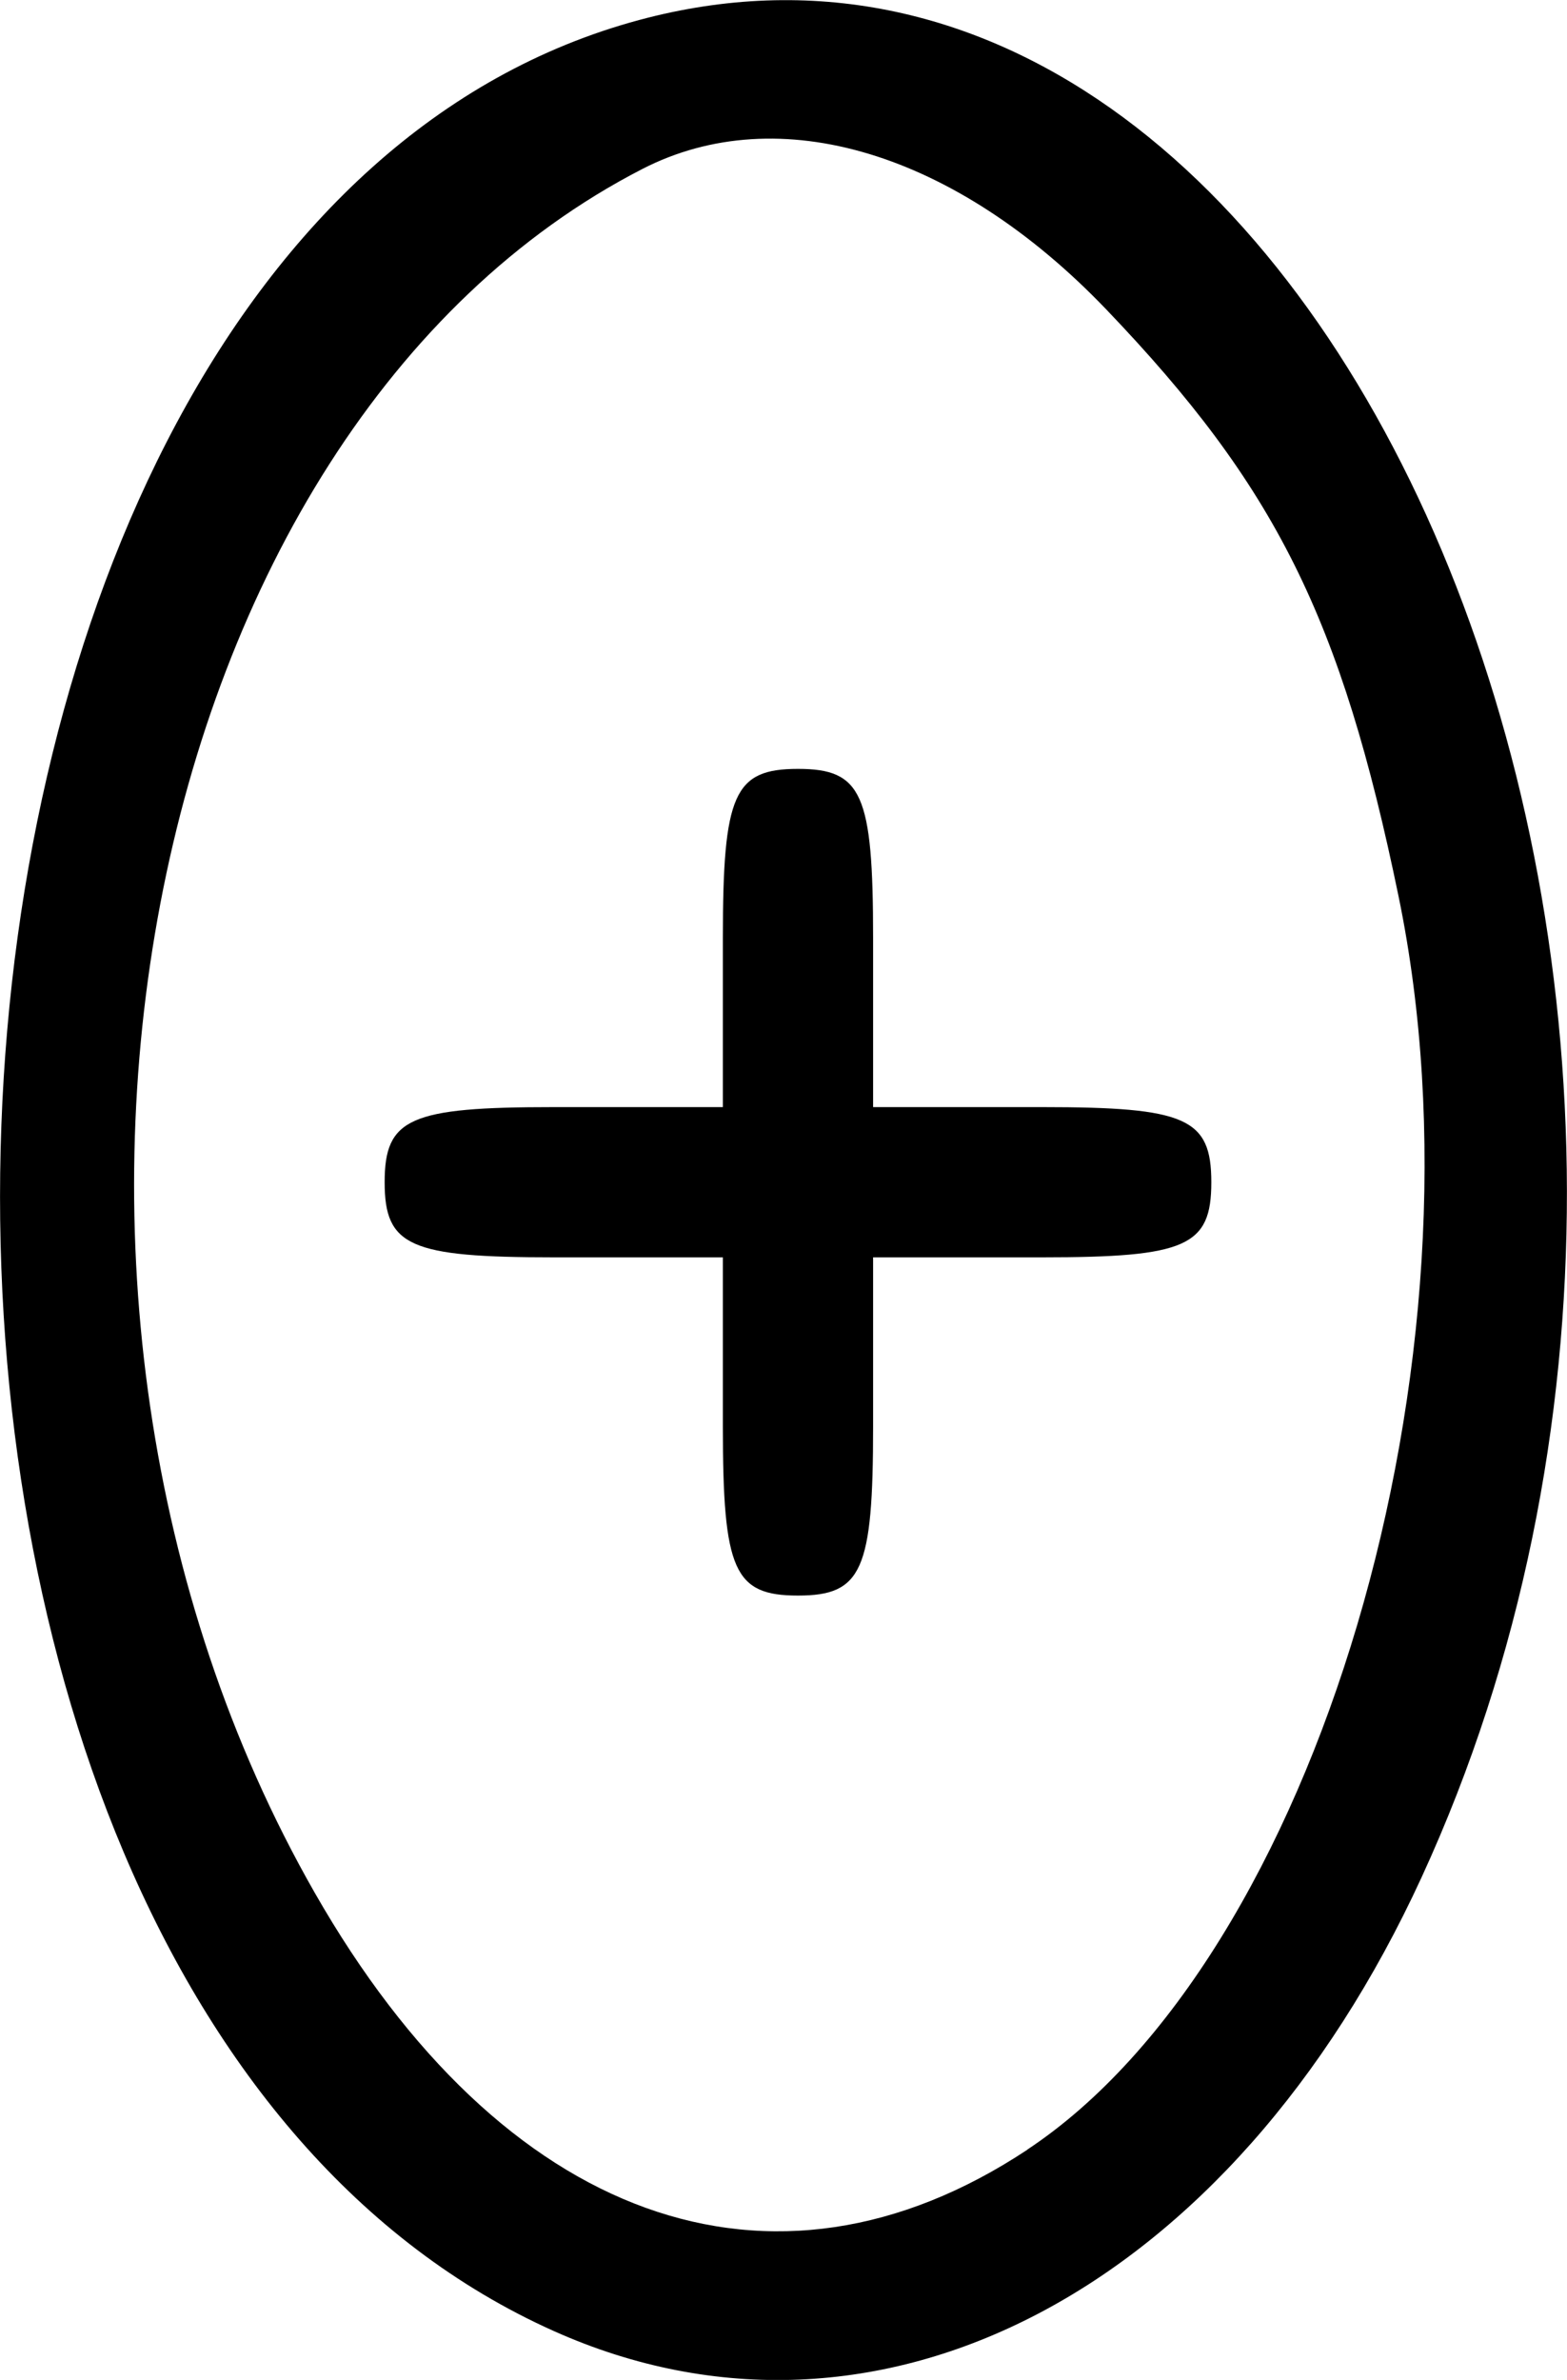 <?xml version="1.0" encoding="UTF-8" standalone="no"?>
<svg
   xmlns:dc="http://purl.org/dc/elements/1.1/"
   xmlns:cc="http://creativecommons.org/ns#"
   xmlns:rdf="http://www.w3.org/1999/02/22-rdf-syntax-ns#"
   xmlns:svg="http://www.w3.org/2000/svg"
   xmlns="http://www.w3.org/2000/svg"
   xmlns:sodipodi="http://sodipodi.sourceforge.net/DTD/sodipodi-0.dtd"
   xmlns:inkscape="http://www.inkscape.org/namespaces/inkscape"
   sodipodi:docname="favicon.svg"
   inkscape:version="1.0 (4035a4fb49, 2020-05-01)"
   id="svg8"
   version="1.1"
   viewBox="0 0 11.036 16.761"
   height="16.761mm"
   width="11.036mm">
  <defs
     id="defs2" />
  <sodipodi:namedview
     inkscape:window-maximized="1"
     inkscape:window-y="-8"
     inkscape:window-x="-8"
     inkscape:window-height="1017"
     inkscape:window-width="1920"
     showgrid="false"
     inkscape:document-rotation="0"
     inkscape:current-layer="layer1"
     inkscape:document-units="mm"
     inkscape:cy="31.479478"
     inkscape:cx="29.892636"
     inkscape:zoom="11.2"
     inkscape:pageshadow="2"
     inkscape:pageopacity="0.0"
     borderopacity="1.0"
     bordercolor="#666666"
     pagecolor="#ffffff"
     id="base" />
  <g
     transform="translate(-124.535,-133.037)"
     id="layer1"
     inkscape:groupmode="layer"
     inkscape:label="Ebene 1">
    <path
       id="path24"
       d="m 128.436,149.454 c -5.515,-2.469 -5.062,-14.751 0.6,-16.276 4.884,-1.315 8.35,6.91 5.511,13.08 -1.342,2.917 -3.829,4.217 -6.111,3.196 z m 3.334,-1.278 c 2.038,-1.35 3.287,-5.565 2.615,-8.825 -0.405,-1.964 -0.866,-2.889 -2.061,-4.137 -1.059,-1.105 -2.304,-1.481 -3.265,-0.987 -3.563,1.833 -4.72,7.916 -2.308,12.139 1.322,2.315 3.222,3.001 5.019,1.811 z m -2.144,-5.093 v -1.191 h -1.191 c -1.014,0 -1.191,-0.078 -1.191,-0.529 0,-0.451 0.176,-0.529 1.191,-0.529 h 1.191 v -1.191 c 0,-1.014 0.078,-1.191 0.529,-1.191 0.451,0 0.529,0.176 0.529,1.191 v 1.191 h 1.191 c 1.014,0 1.191,0.078 1.191,0.529 0,0.451 -0.176,0.529 -1.191,0.529 h -1.191 v 1.191 c 0,1.014 -0.078,1.191 -0.529,1.191 -0.451,0 -0.529,-0.176 -0.529,-1.191 z"
       style="fill:#000000;stroke-width:0.265" />
  </g>
</svg>
